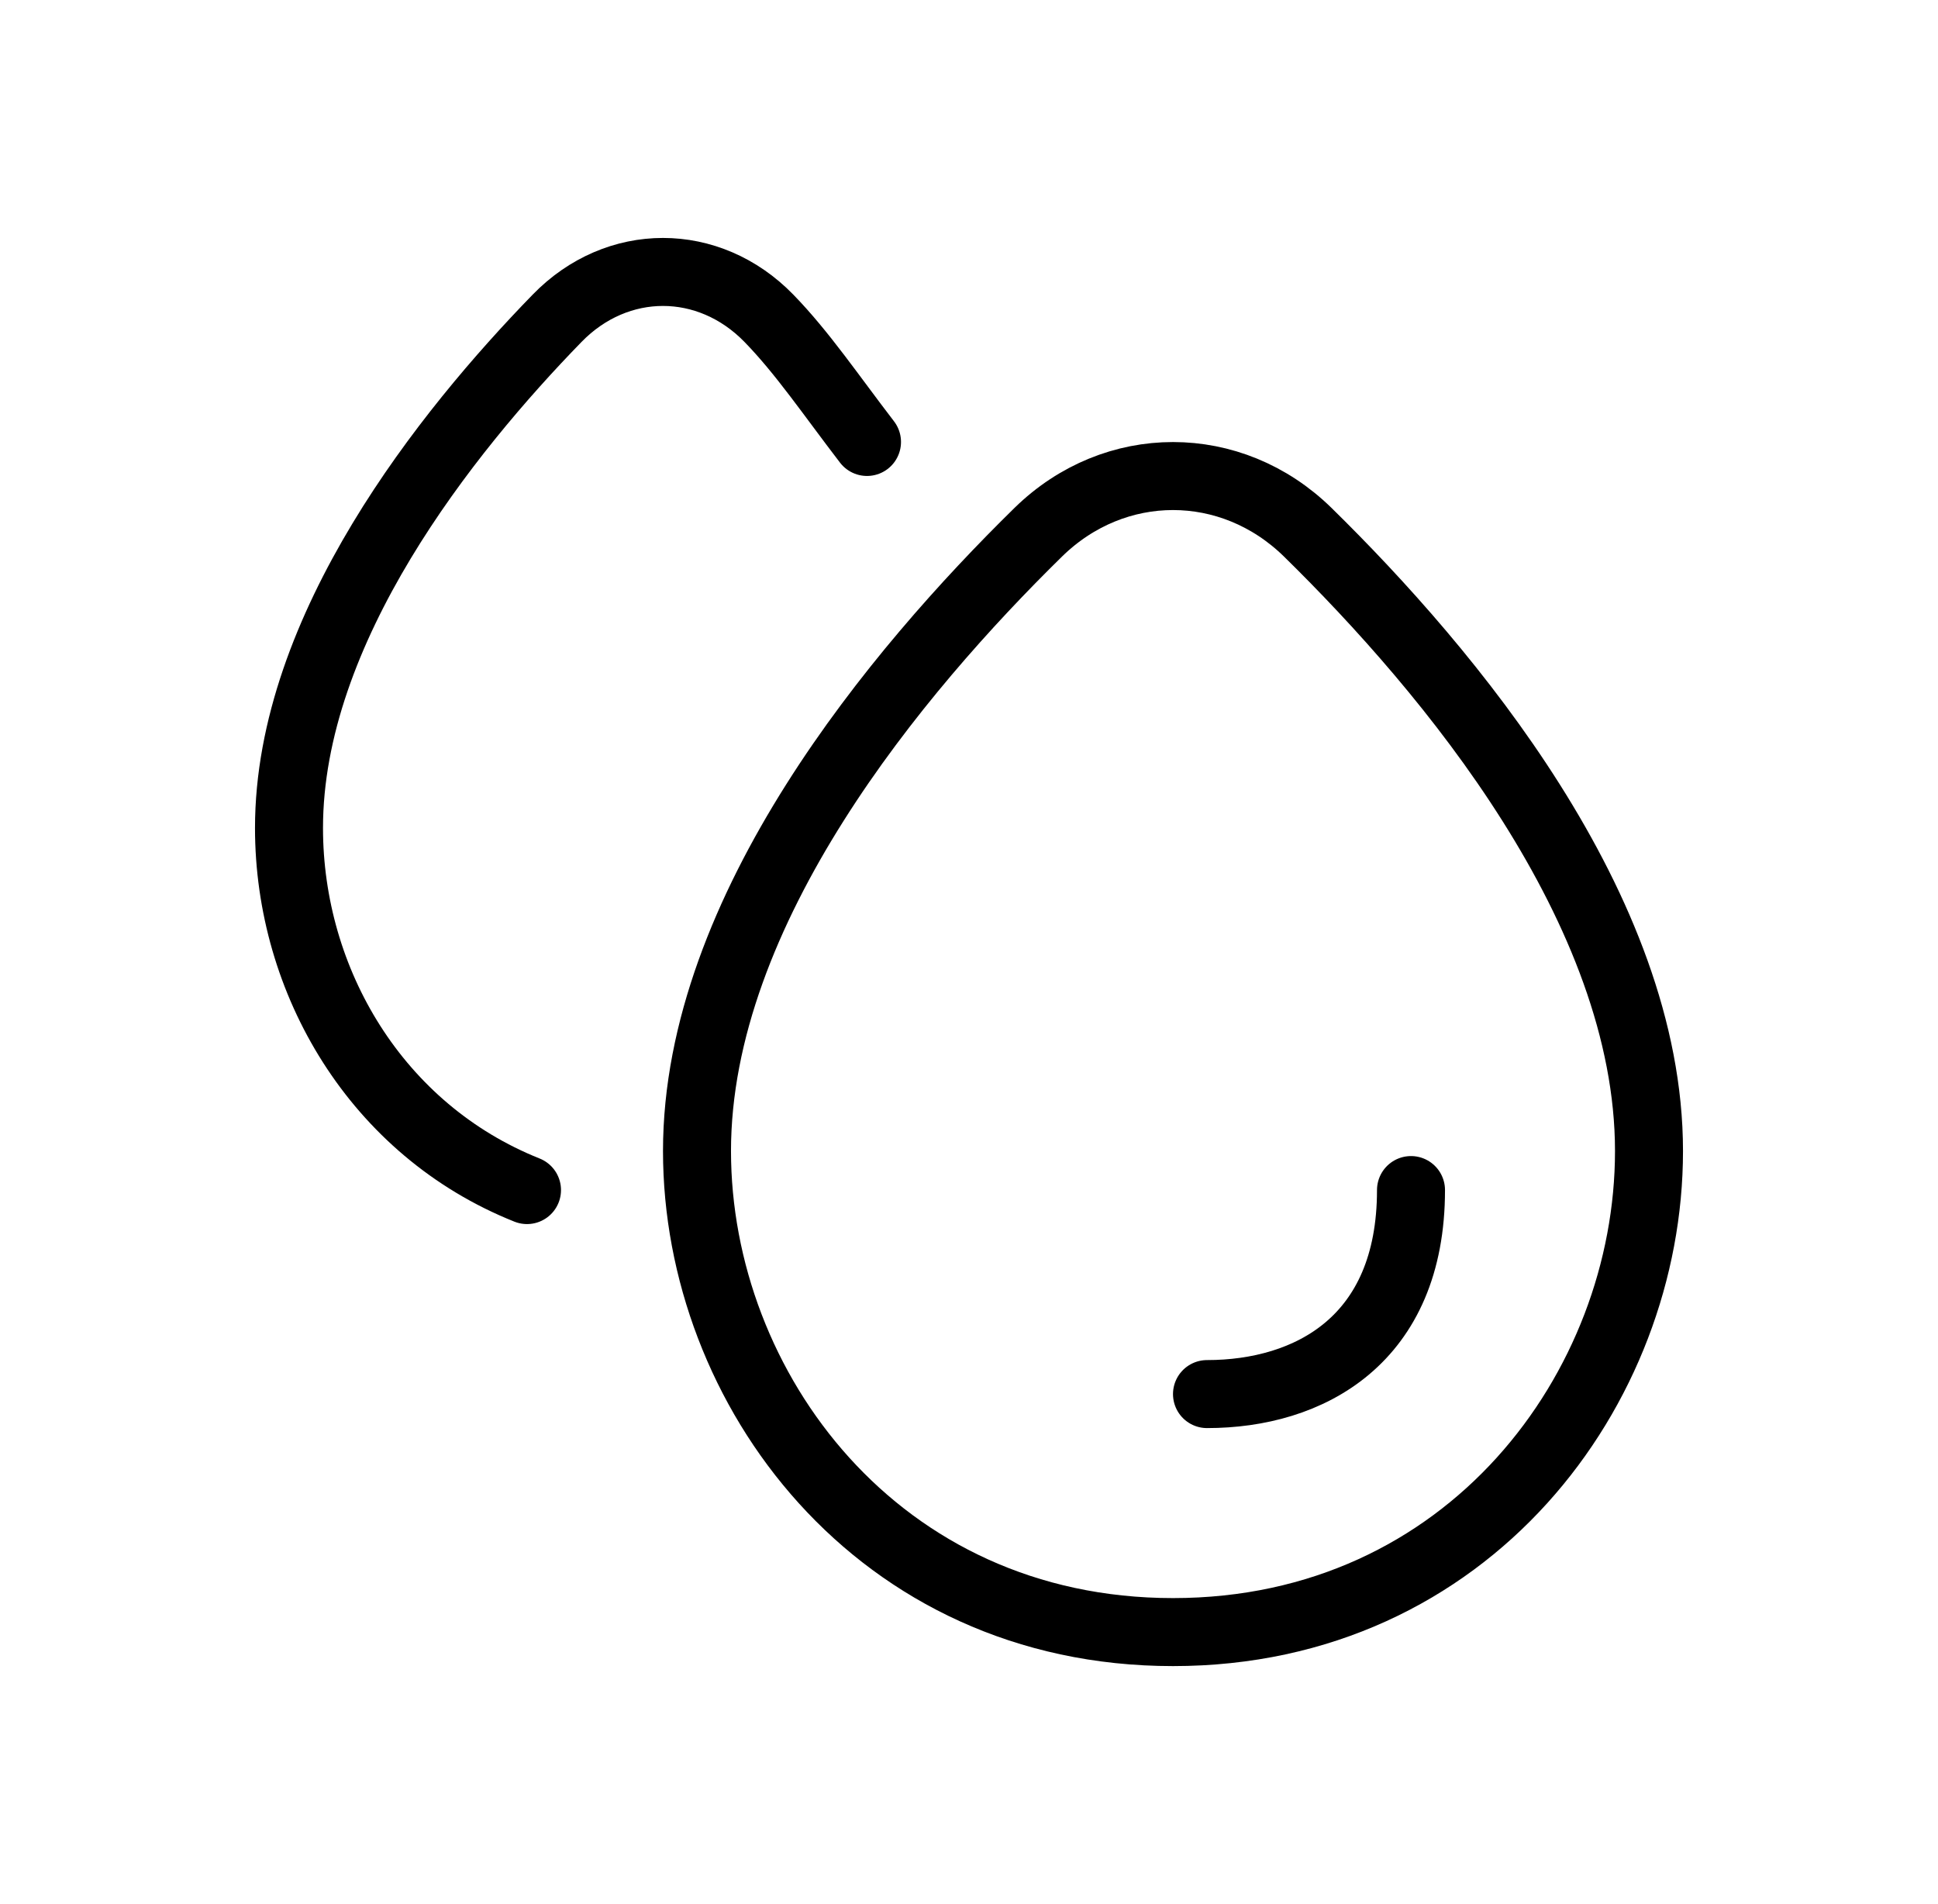 <svg width="57" height="56" viewBox="0 0 57 56" fill="none" xmlns="http://www.w3.org/2000/svg">
<path d="M15.5 35C11.076 33.234 8.5 28.866 8.5 24.35C8.5 18.49 13.134 12.7 16.386 9.36C18.152 7.544 20.846 7.544 22.614 9.36C23.598 10.37 24.43 11.604 25.5 12.998M20.5 33.852C20.5 26.74 26.398 19.712 30.538 15.652C32.786 13.45 36.214 13.45 38.462 15.652C42.602 19.712 48.5 26.74 48.5 33.852C48.5 40.826 43.2 48 34.5 48C25.8 48 20.5 40.826 20.5 33.852Z" stroke="black" stroke-width="2" stroke-linecap="round" stroke-linejoin="round"/>
<path d="M41.5 35C41.5 39.42 38.5 41 35.5 41" stroke="black" stroke-width="2" stroke-linecap="round" stroke-linejoin="round"/>
</svg>
